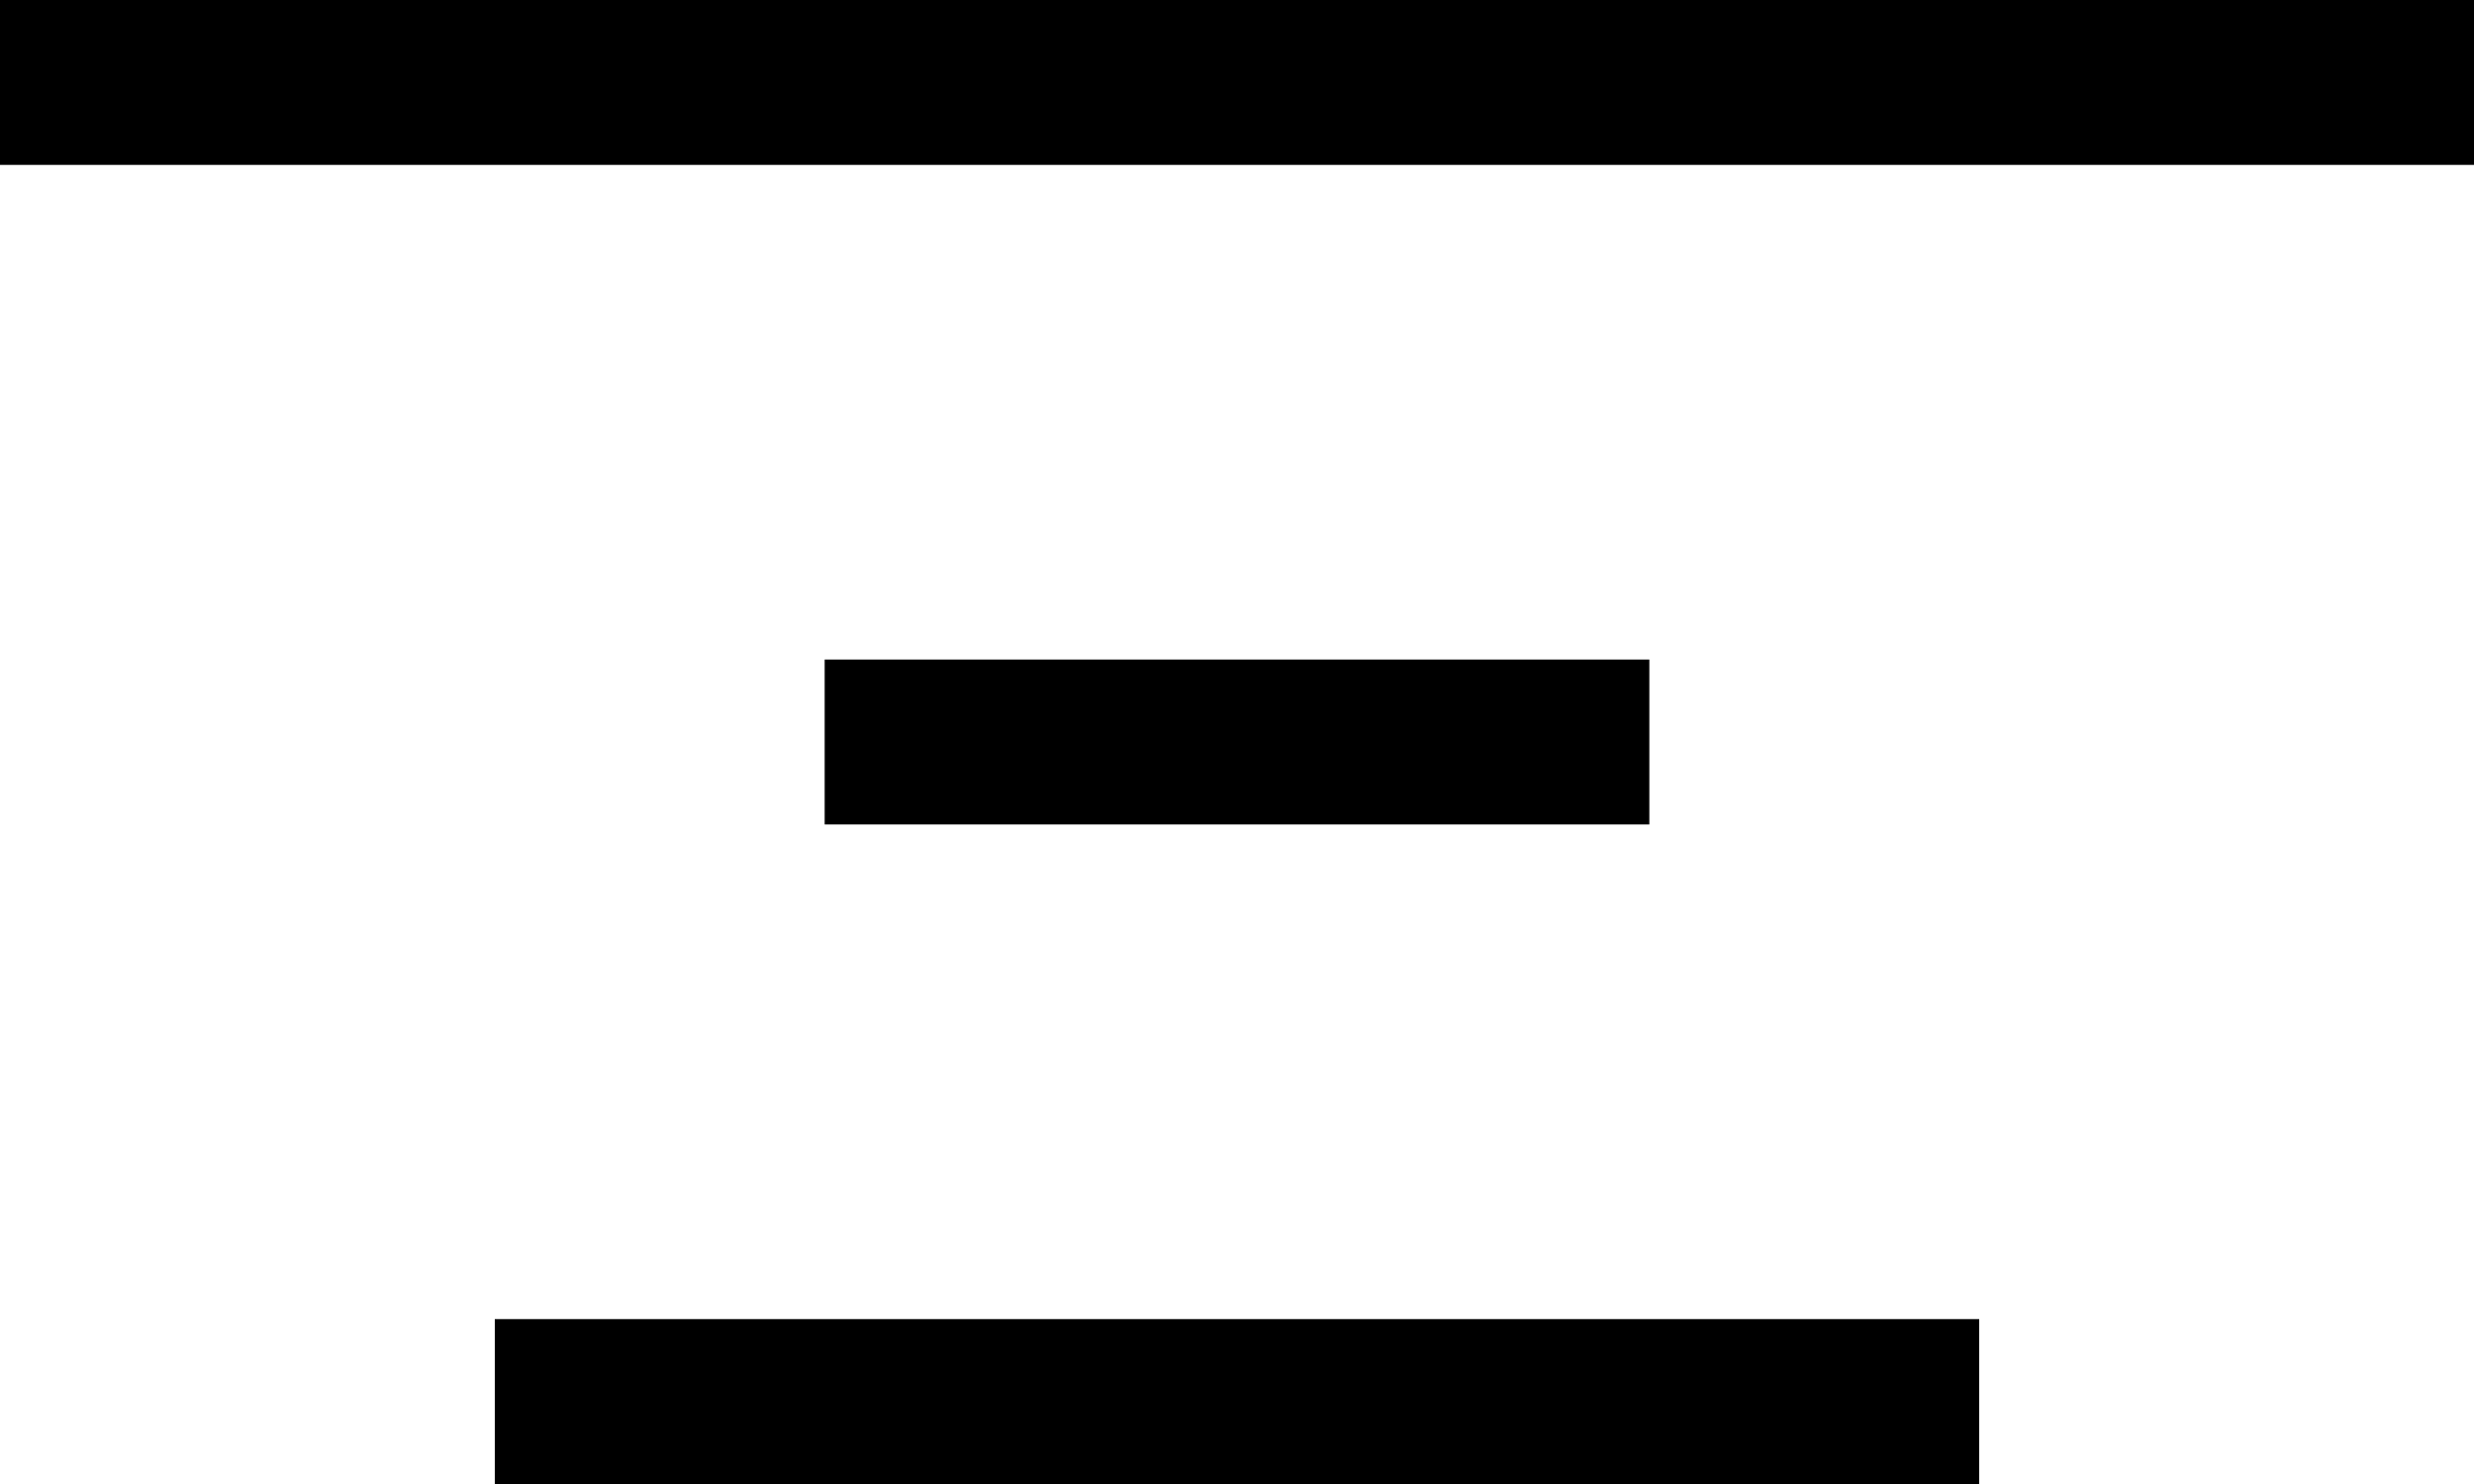 <svg width="15" height="9" viewBox="0 0 15 9" fill="none" xmlns="http://www.w3.org/2000/svg">
<path fill-rule="evenodd" clip-rule="evenodd" d="M0 0H15V1H0V0ZM5 4H10V5H5V4ZM3 8H12V9H3V8Z" fill="black"/>
</svg>
